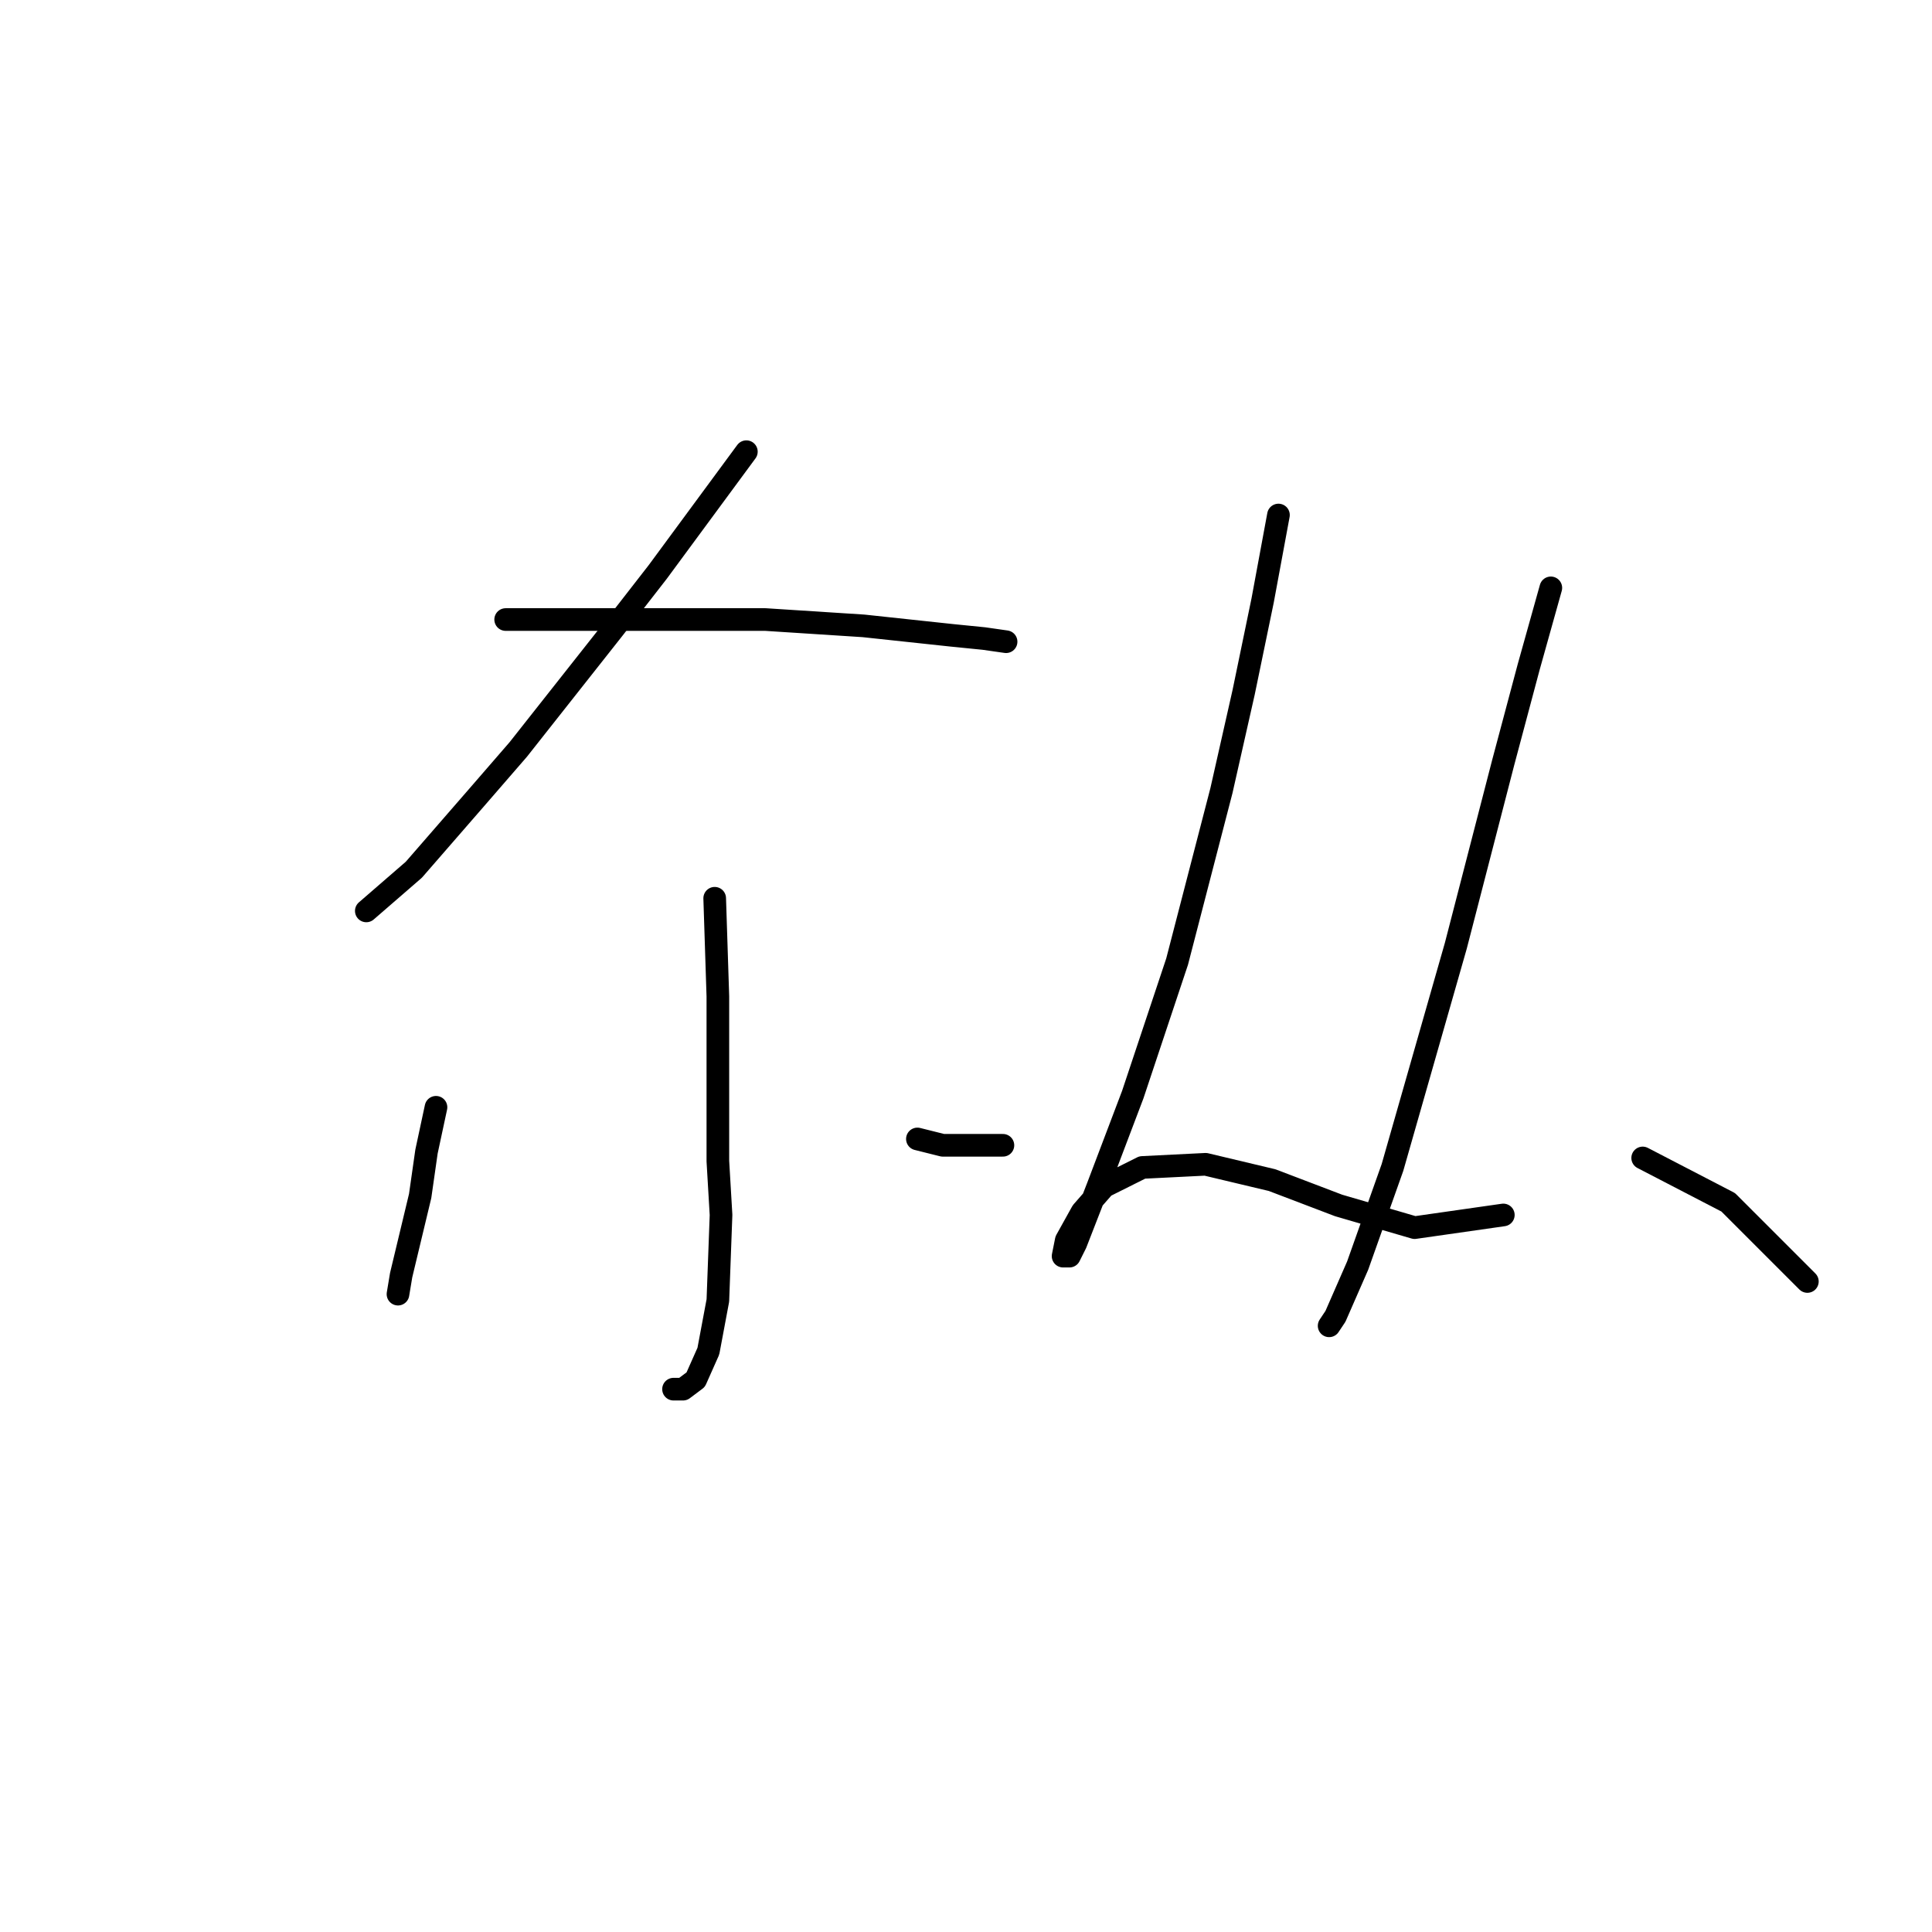 <?xml version="1.0" standalone="no"?>
    <svg width="256" height="256" xmlns="http://www.w3.org/2000/svg" version="1.1">
    <polyline stroke="black" stroke-width="3" stroke-linecap="round" fill="transparent" stroke-linejoin="round" points="98.898 59.85 93.023 67.823 87.147 75.797 81.272 83.351 68.682 99.298 63.226 105.593 54.833 115.246 48.538 120.701 48.538 120.701 " />
        <polyline stroke="black" stroke-width="3" stroke-linecap="round" fill="transparent" stroke-linejoin="round" points="67.003 82.092 73.298 82.092 79.593 82.092 101.416 82.092 114.426 82.931 126.176 84.19 130.373 84.61 133.311 85.03 133.311 85.03 " />
        <polyline stroke="black" stroke-width="3" stroke-linecap="round" fill="transparent" stroke-linejoin="round" points="94.701 119.023 95.121 132.032 95.121 139.586 95.121 153.855 95.541 160.989 95.121 172.32 93.862 179.035 92.183 182.812 90.505 184.071 89.246 184.071 89.246 184.071 " />
        <polyline stroke="black" stroke-width="3" stroke-linecap="round" fill="transparent" stroke-linejoin="round" points="57.771 146.721 56.512 152.596 55.672 158.471 53.154 168.963 52.735 171.481 52.735 171.481 " />
        <polyline stroke="black" stroke-width="3" stroke-linecap="round" fill="transparent" stroke-linejoin="round" points="121.56 150.917 124.917 151.757 132.891 151.757 132.891 151.757 " />
        <polyline stroke="black" stroke-width="3" stroke-linecap="round" fill="transparent" stroke-linejoin="round" points="169.402 68.243 167.304 79.574 164.786 91.744 161.848 104.754 155.973 127.416 150.097 145.042 145.481 157.212 142.543 164.766 141.704 166.445 140.865 166.445 141.284 164.347 143.383 160.57 146.32 157.212 151.356 154.694 159.75 154.275 168.563 156.373 177.376 159.73 187.448 162.668 199.198 160.989 199.198 160.989 " />
        <polyline stroke="black" stroke-width="3" stroke-linecap="round" fill="transparent" stroke-linejoin="round" points="205.493 77.895 202.556 88.387 199.198 100.977 192.903 125.318 184.51 154.694 179.894 167.704 176.956 174.419 176.117 175.678 176.117 175.678 " />
        <polyline stroke="black" stroke-width="3" stroke-linecap="round" fill="transparent" stroke-linejoin="round" points="217.664 153.435 228.995 159.311 239.486 169.802 239.486 169.802 " />
        </svg>